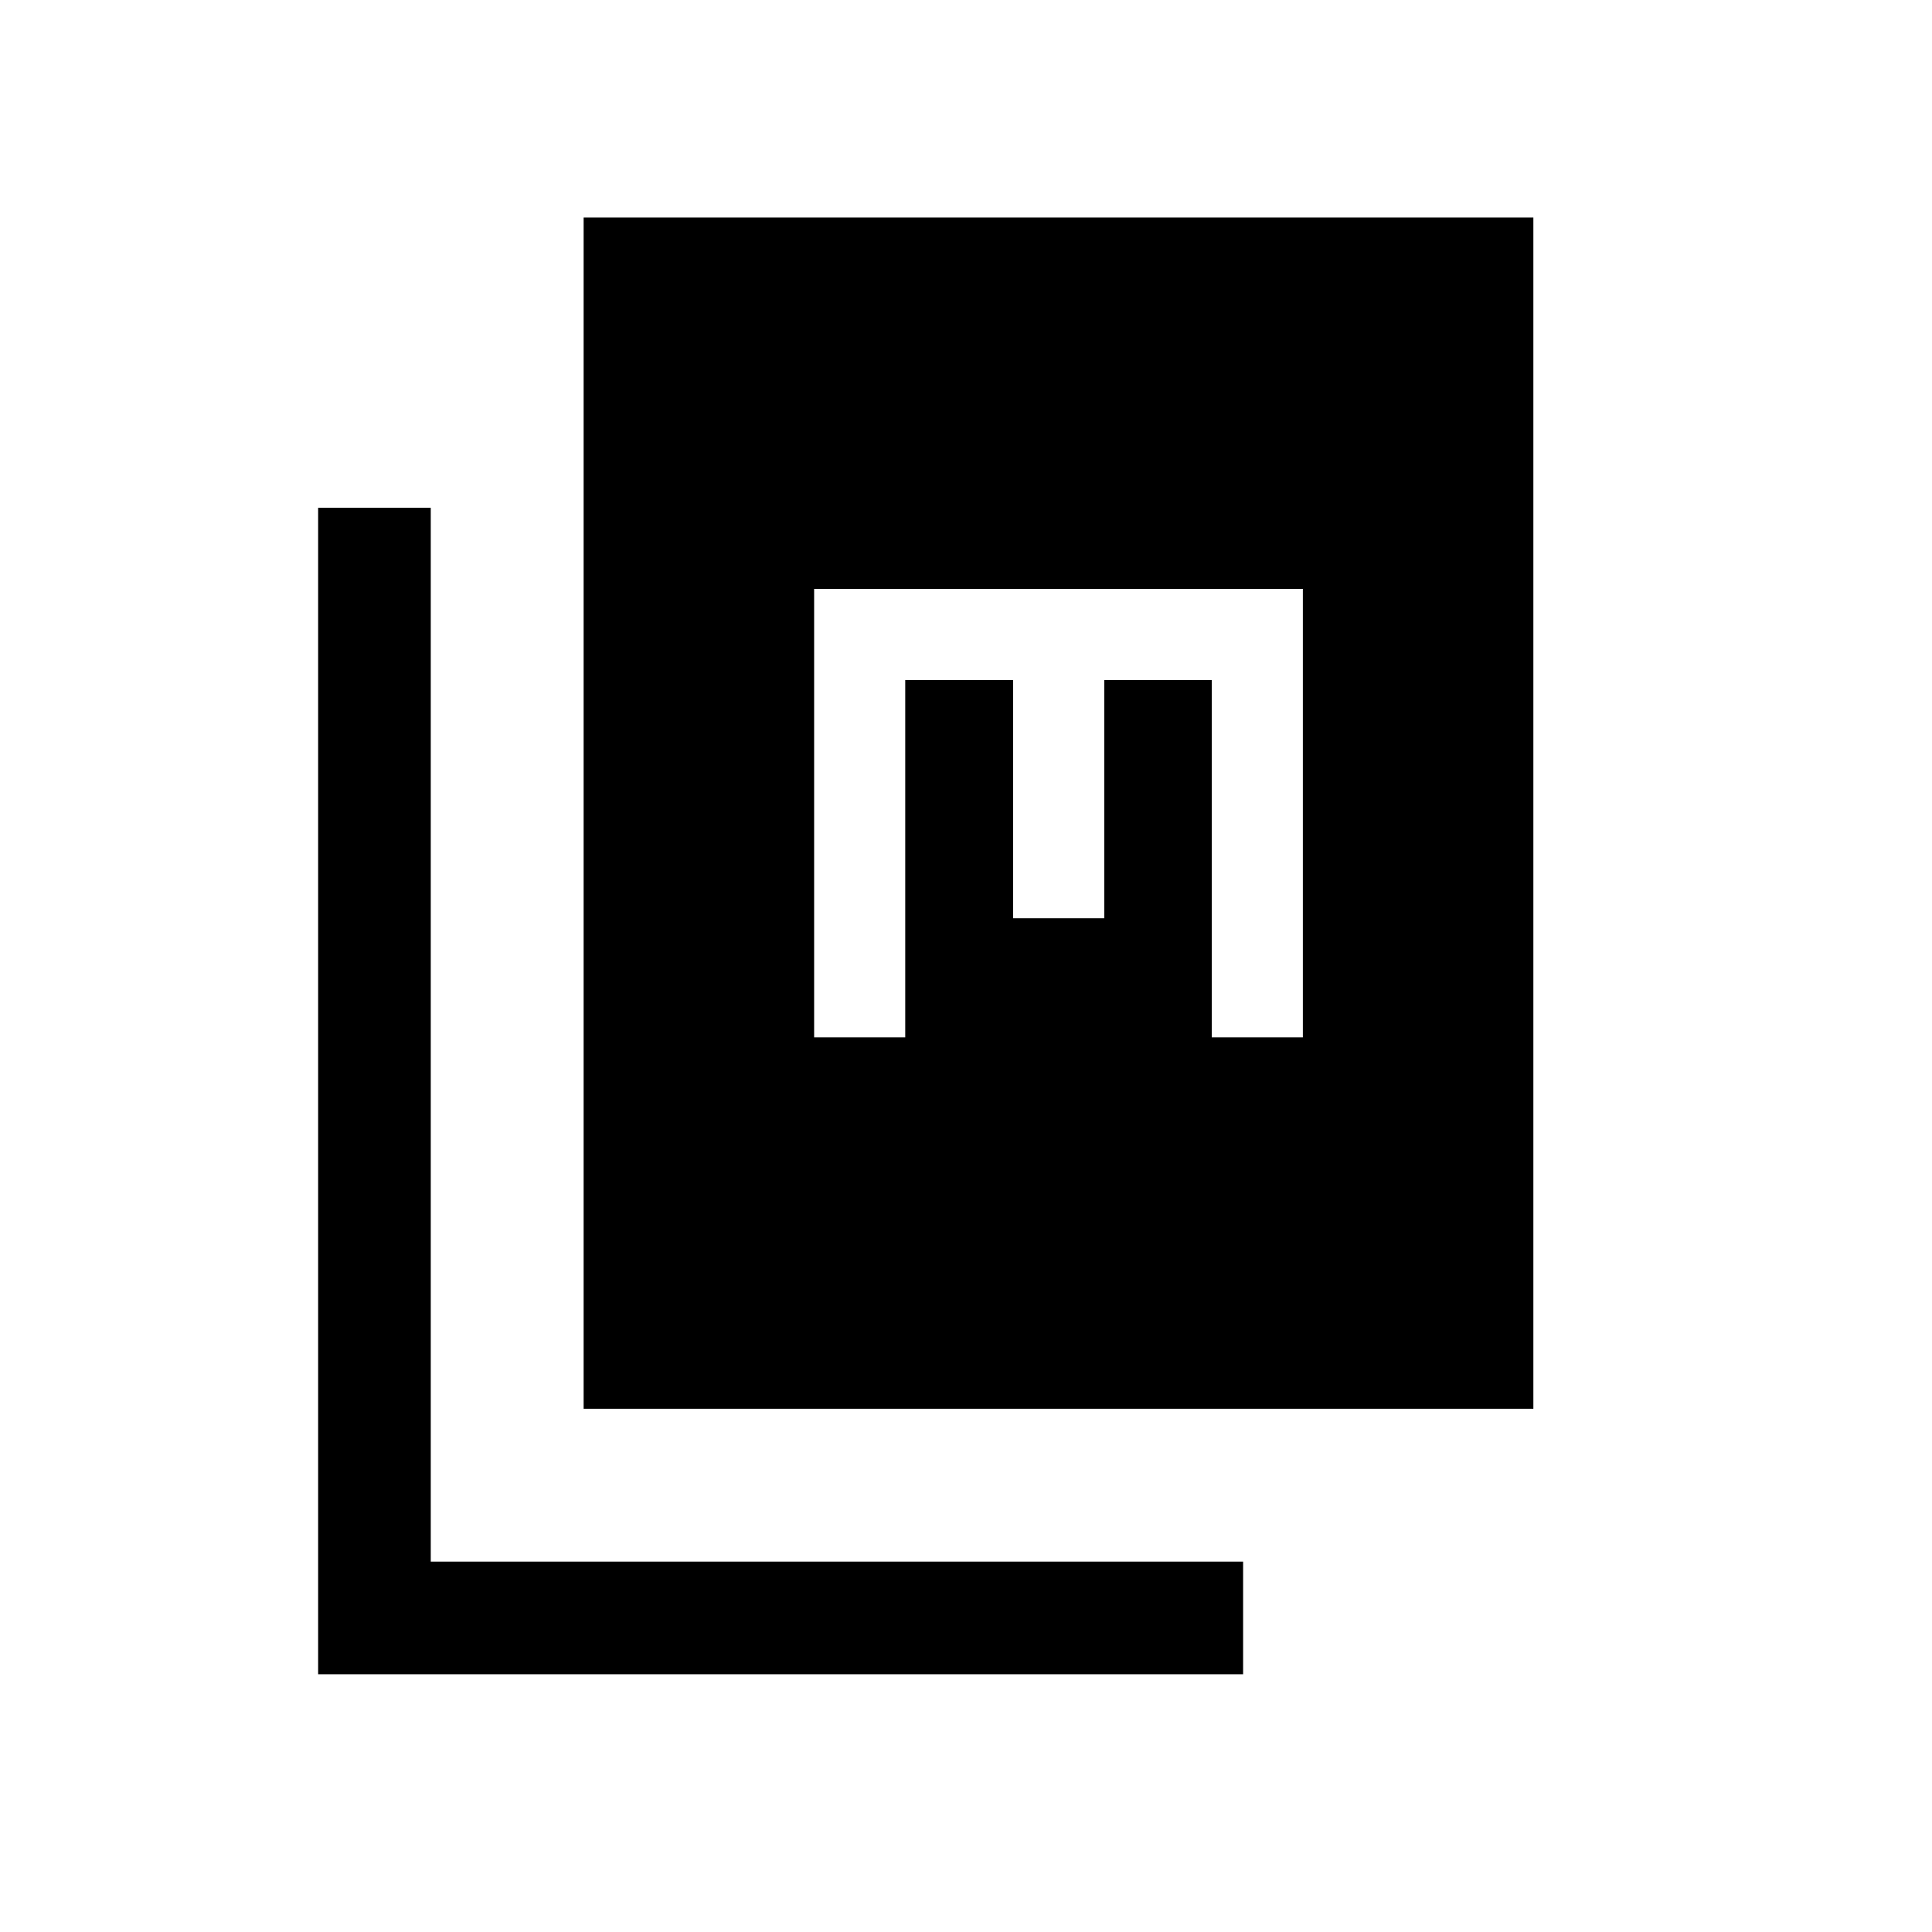 <svg xmlns="http://www.w3.org/2000/svg" height="24" viewBox="0 -960 960 960" width="24"><path d="M290.001-260.001v-591.921h471.92v591.921h-471.92ZM158.079-128.08v-579.611h55.96v523.651h403.652v55.96H158.079Zm246.459-316.459h45.269v-177.577h53.616v118.385h45.268v-118.385h53.424v177.577h45.269v-222.845H404.538v222.845Z"/></svg>